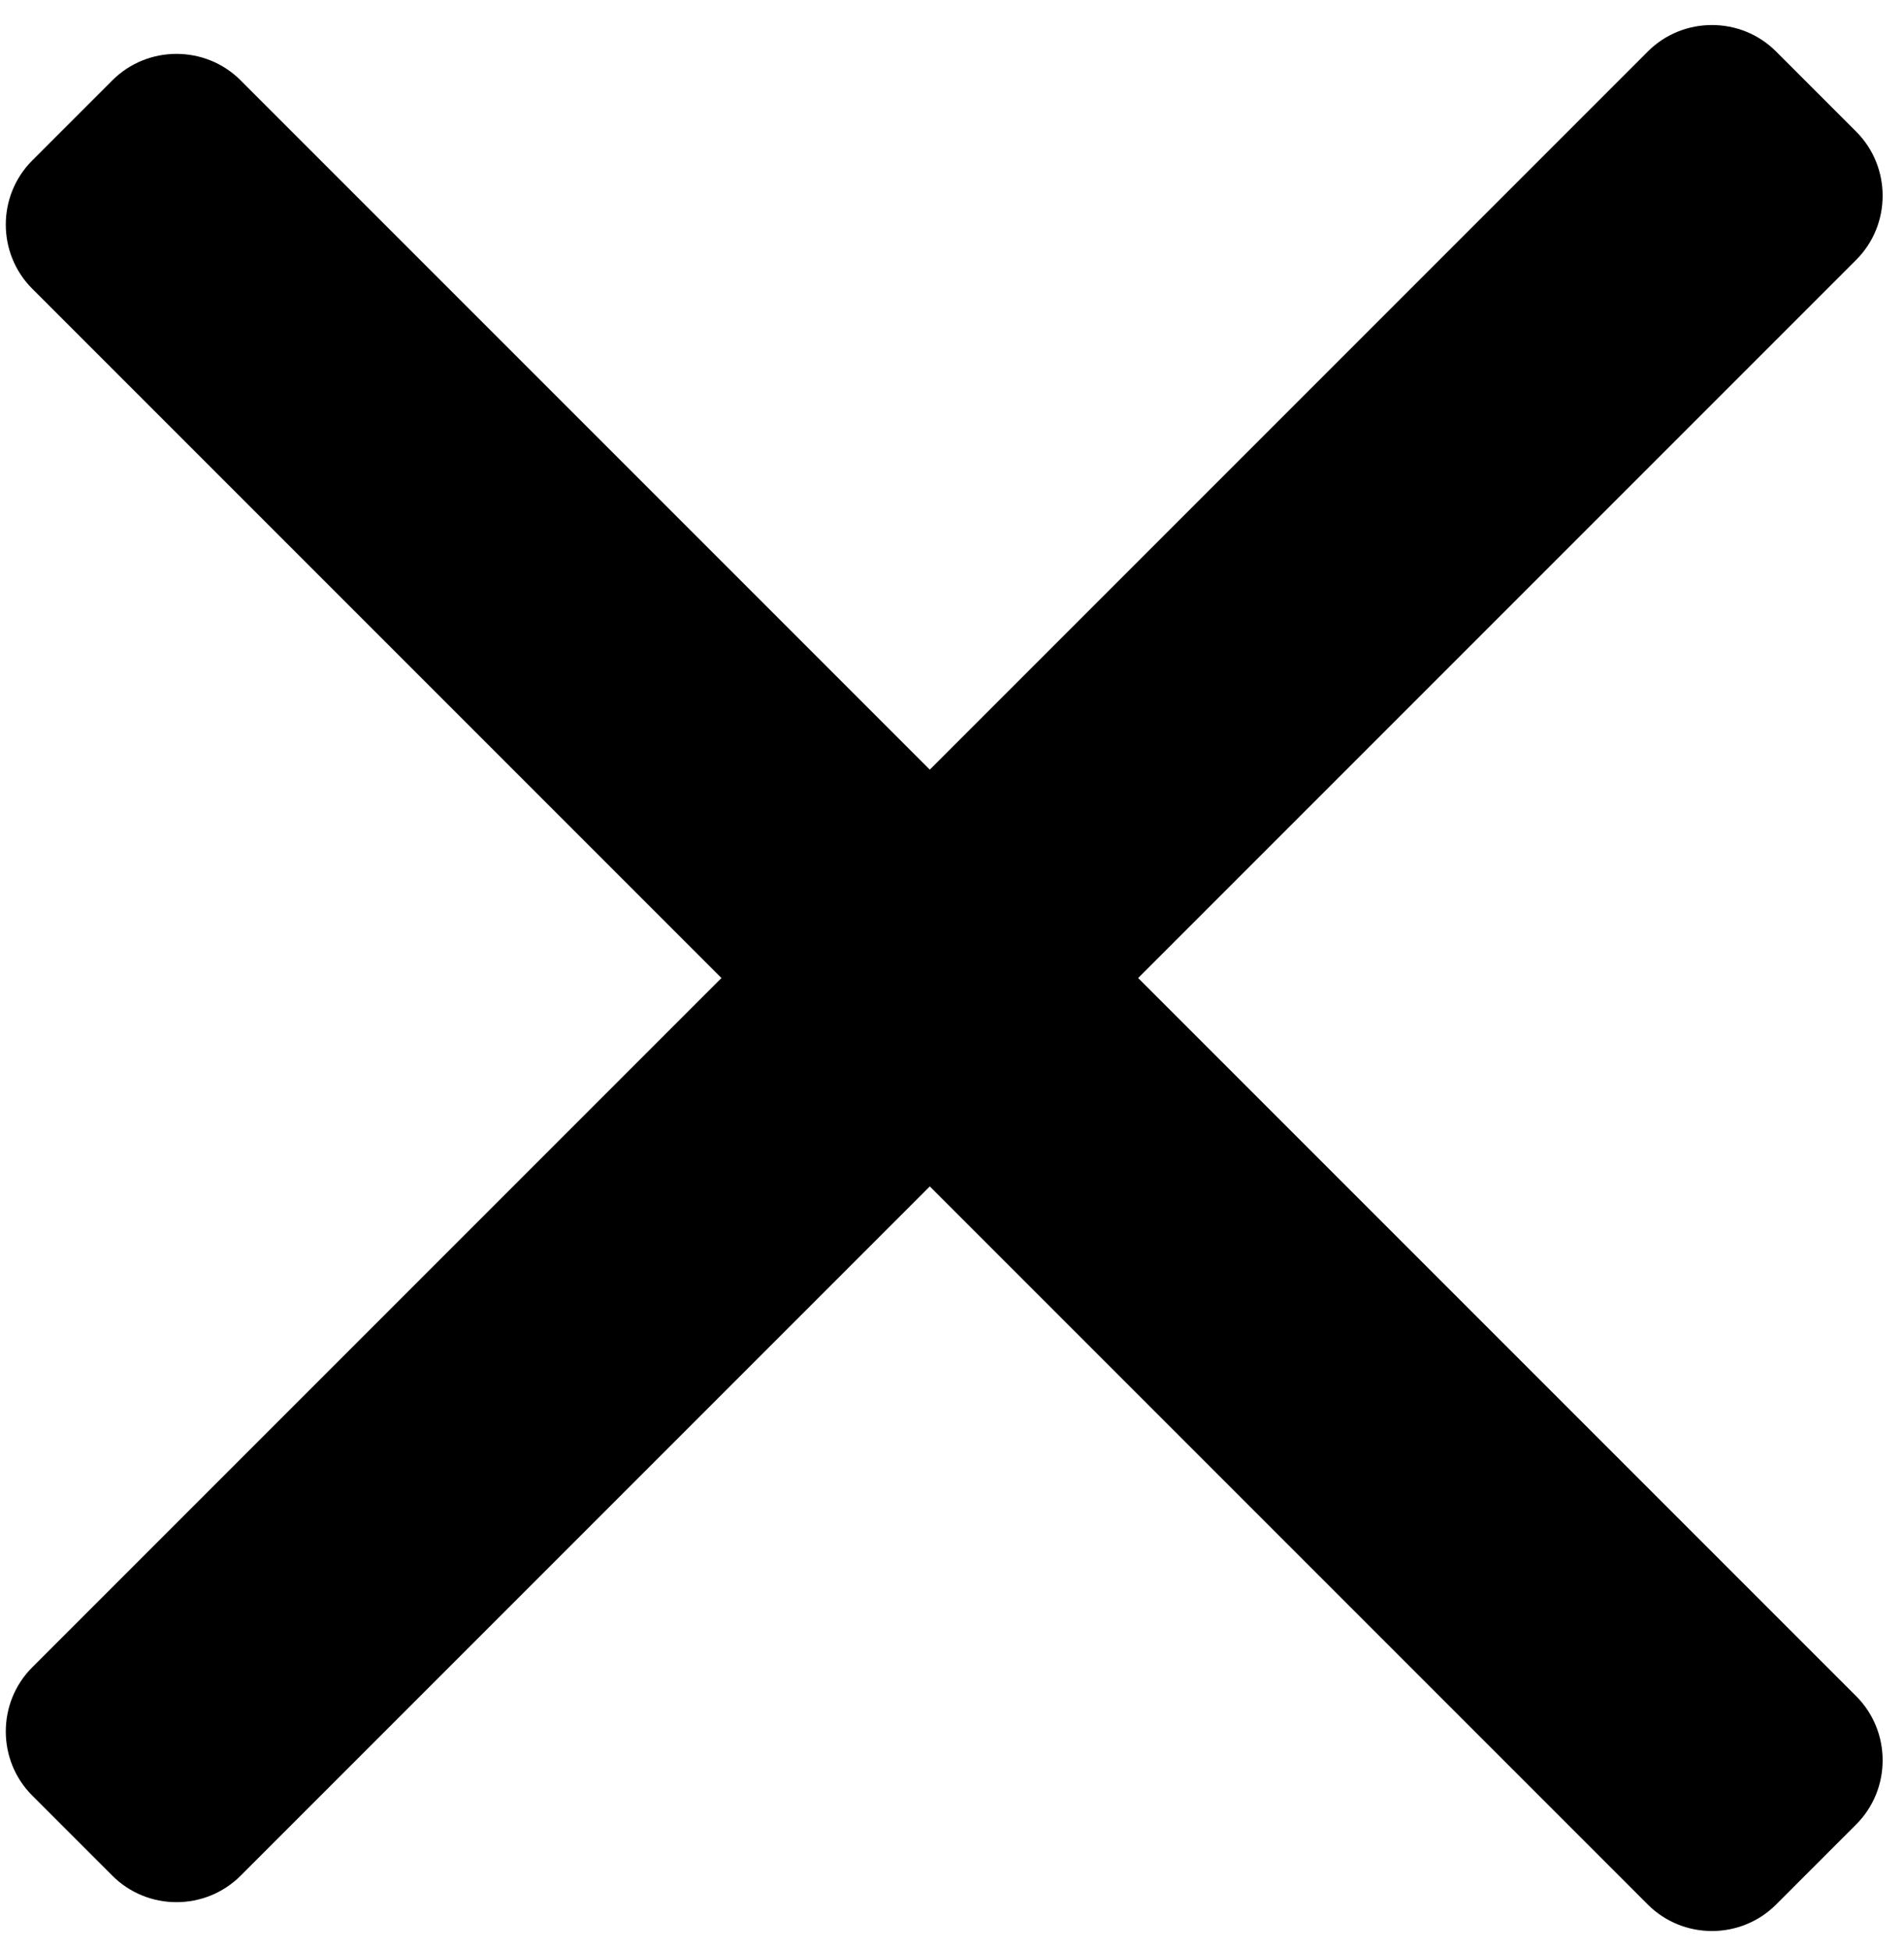 <svg xmlns="http://www.w3.org/2000/svg" width="42" height="43" viewBox="0 0 42 43" version="1.1">
    <g stroke="none" stroke-width="1" fill="none" fill-rule="evenodd">
        <g transform="translate(-718, -60)" fill="#000000">
            <g transform="translate(739.5, 81.5) rotate(-45) translate(-739.5, -81.5) translate(712, 54)">
                <path d="M30 30.1L30 52.5C30 53.6 29.1 54.5 28 54.5L25.5 54.5C24.4 54.5 23.5 53.6 23.5 52.5L23.5 30.1 2 30.1C0.9 30.1 0 29.2 0 28.1L0 25.6C0 24.5 0.9 23.6 2 23.6L23.5 23.6 23.5 2.1C23.5 1 24.4 0.1 25.5 0.1L28 0.1C29.1 0.1 30 1 30 2.1L30 23.6 52.4 23.6C53.5 23.6 54.4 24.5 54.4 25.6L54.4 28.1C54.4 29.2 53.5 30.1 52.4 30.1L30 30.1Z"/>
            </g>
        </g>
    </g>
</svg>
